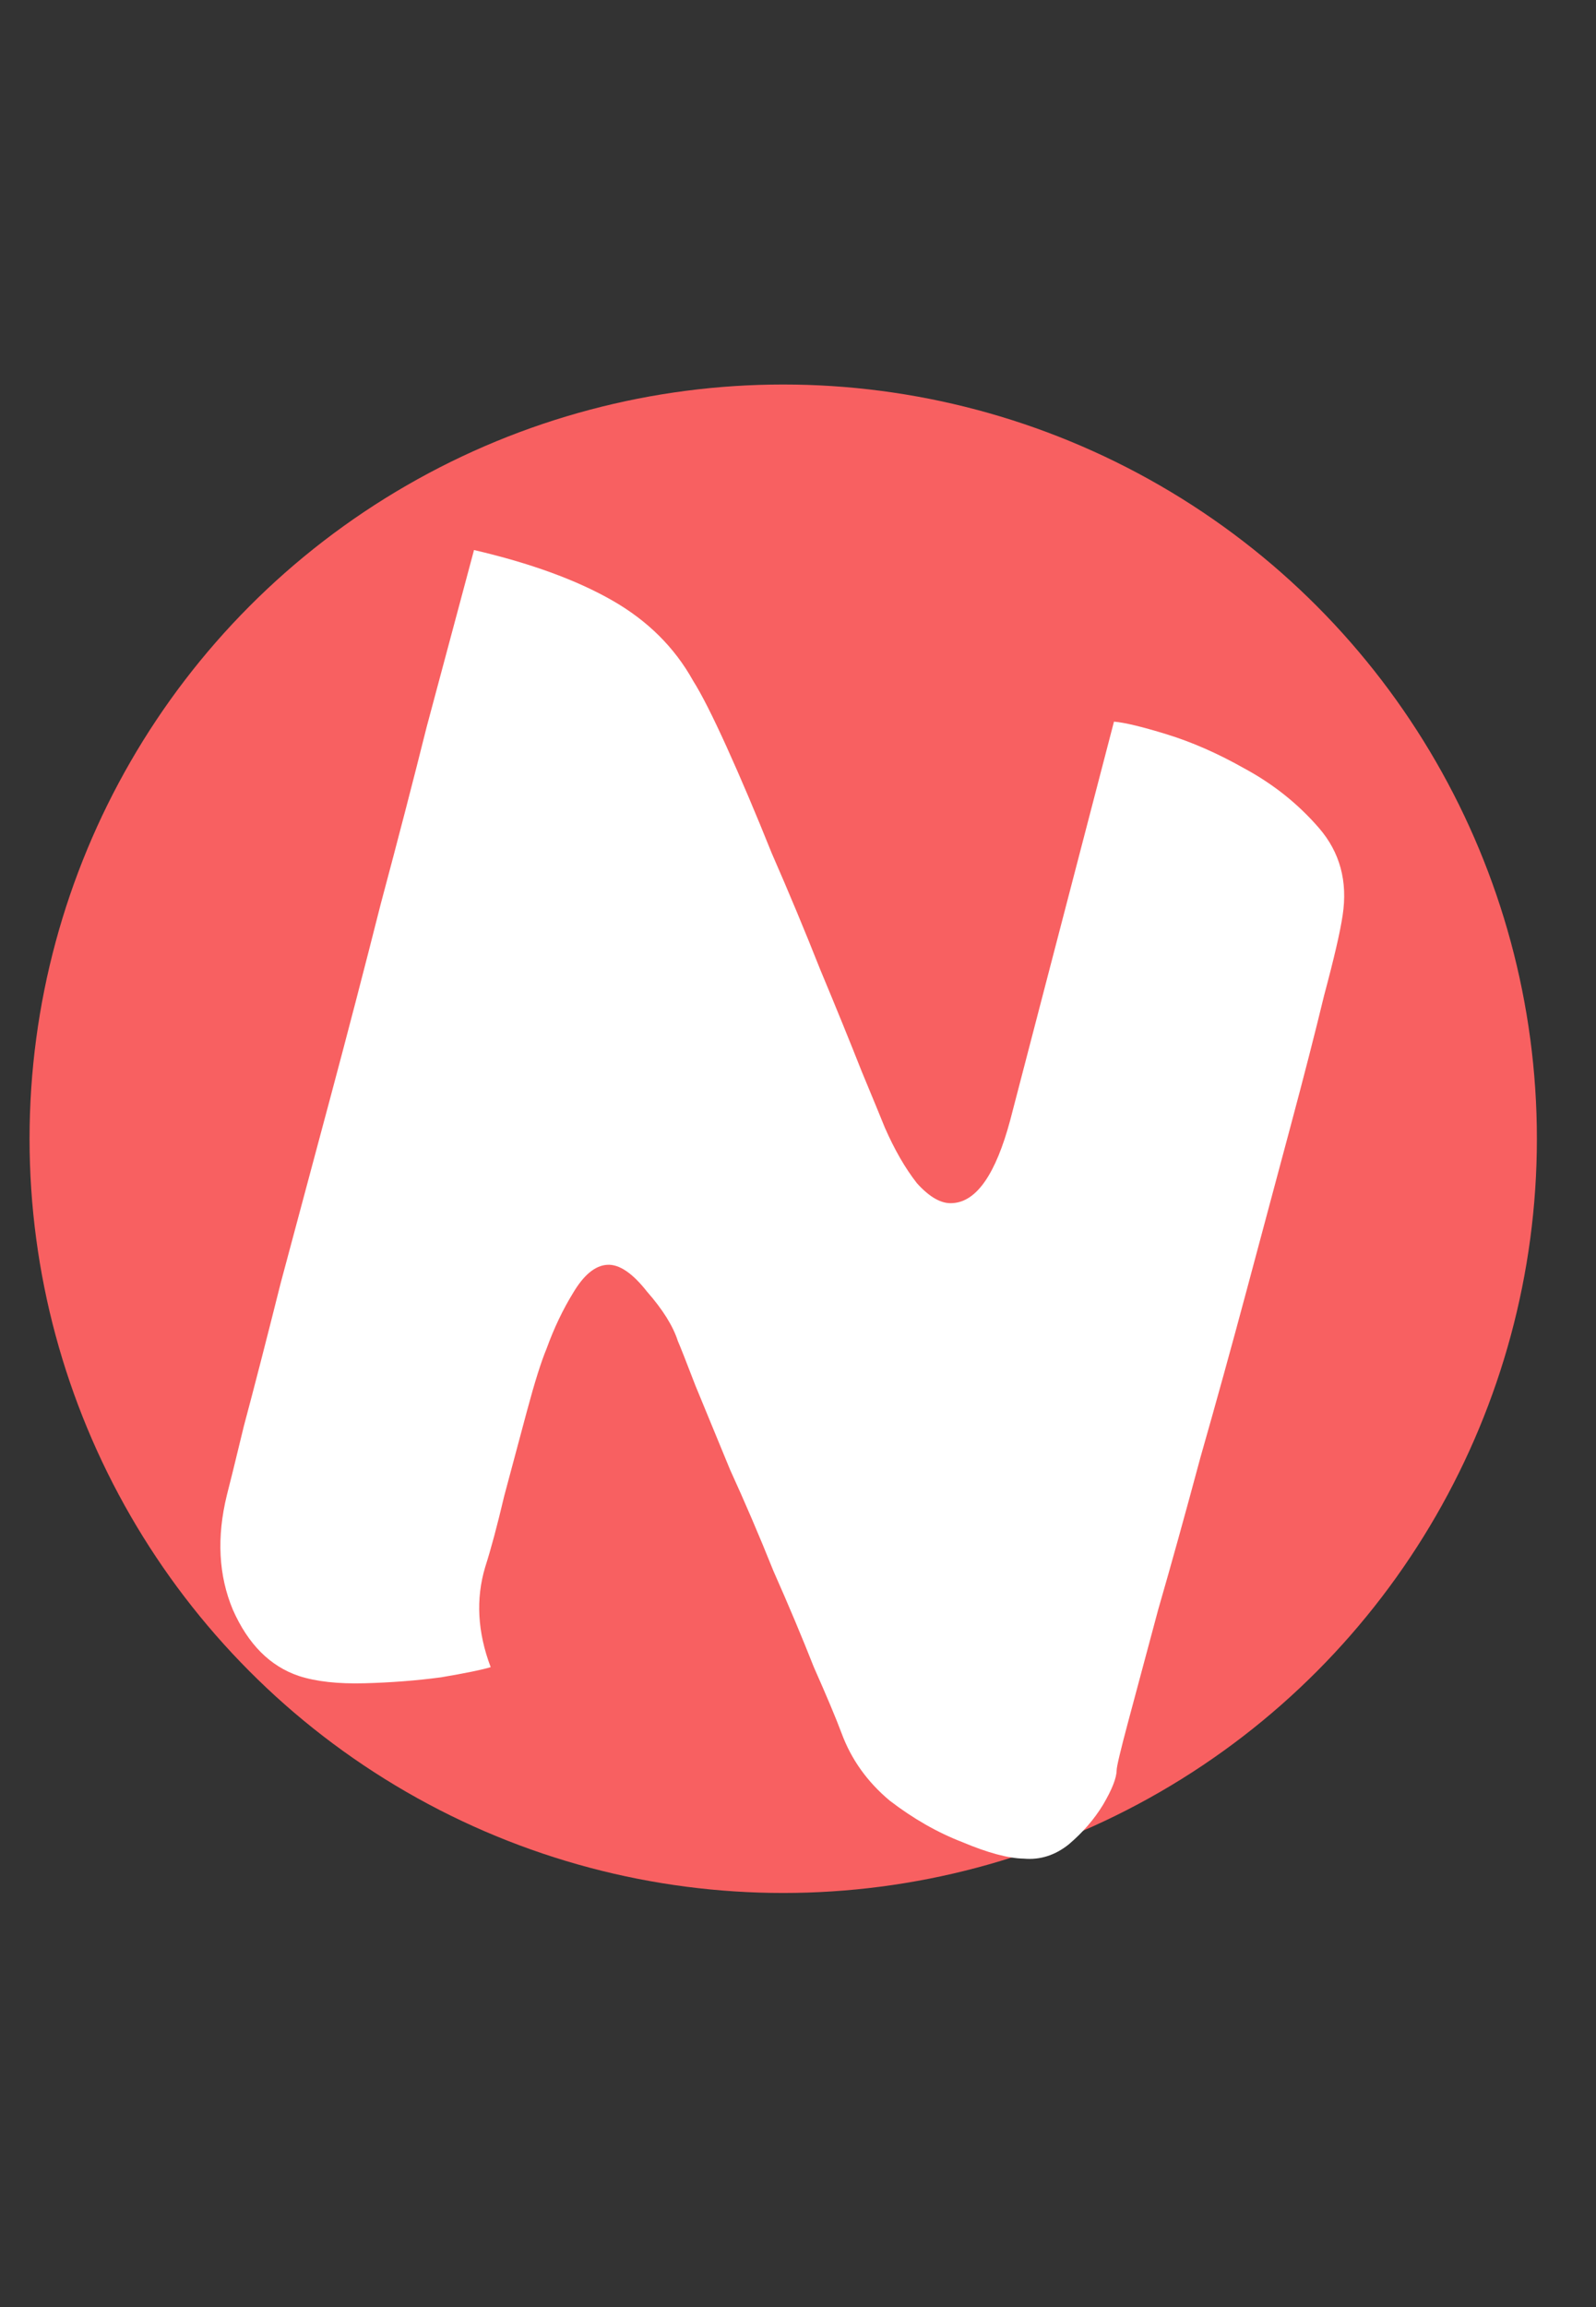 <svg width="54" height="78" viewBox="0 0 54 78" fill="none" xmlns="http://www.w3.org/2000/svg">
<rect x="0" y="0" width="54" height="78" fill="#333333" stroke="none"/>
<circle cx="26.5" cy="38.5" r="25.5" fill="#F86061"/>
<path d="M45.428 30.943C45.349 31.485 45.14 32.39 44.8 33.657C44.5 34.902 44.118 36.39 43.654 38.12C43.19 39.851 42.702 41.675 42.188 43.592C41.675 45.508 41.15 47.405 40.614 49.282C40.108 51.167 39.633 52.879 39.188 54.416C38.774 55.961 38.434 57.229 38.169 58.218C37.913 59.176 37.783 59.721 37.781 59.853C37.777 60.117 37.623 60.506 37.319 61.021C37.024 61.505 36.64 61.949 36.167 62.352C35.703 62.725 35.196 62.887 34.645 62.839C34.118 62.83 33.422 62.644 32.559 62.28C31.718 61.956 30.899 61.488 30.102 60.877C29.345 60.243 28.802 59.485 28.476 58.602C28.283 58.086 27.969 57.34 27.535 56.362C27.141 55.362 26.686 54.279 26.169 53.114C25.693 51.926 25.203 50.785 24.702 49.69C24.239 48.572 23.848 47.622 23.527 46.84C23.215 46.028 23.018 45.528 22.935 45.34C22.773 44.833 22.425 44.276 21.892 43.669C21.398 43.04 20.949 42.737 20.545 42.762C20.141 42.786 19.759 43.098 19.4 43.697C19.049 44.266 18.747 44.897 18.495 45.592C18.309 46.038 18.088 46.741 17.831 47.699C17.582 48.627 17.326 49.585 17.061 50.574C16.826 51.571 16.611 52.375 16.415 52.985C16.094 54.059 16.156 55.185 16.602 56.365C16.314 56.453 15.753 56.568 14.92 56.709C14.095 56.819 13.232 56.886 12.332 56.91C11.431 56.934 10.691 56.851 10.112 56.663C9.139 56.336 8.395 55.59 7.879 54.425C7.394 53.268 7.326 51.974 7.677 50.544C7.751 50.266 7.943 49.489 8.251 48.214C8.599 46.915 9.014 45.304 9.497 43.379C10.011 41.463 10.565 39.392 11.162 37.166C11.758 34.941 12.331 32.742 12.88 30.57C13.467 28.376 13.986 26.378 14.436 24.577C14.924 22.753 15.314 21.3 15.604 20.218C15.893 19.137 16.038 18.596 16.038 18.596C17.94 19.039 19.495 19.605 20.702 20.293C21.909 20.98 22.825 21.889 23.451 23.017C23.73 23.456 24.11 24.204 24.589 25.26C25.068 26.316 25.576 27.512 26.112 28.848C26.688 30.162 27.232 31.468 27.746 32.765C28.291 34.07 28.76 35.223 29.155 36.223C29.558 37.193 29.819 37.826 29.938 38.123C30.267 38.873 30.629 39.5 31.024 40.004C31.459 40.485 31.862 40.709 32.235 40.676C33.044 40.628 33.692 39.692 34.181 37.868L37.691 24.398C38.047 24.427 38.639 24.569 39.465 24.823C40.322 25.086 41.197 25.469 42.089 25.973C43.073 26.502 43.919 27.176 44.628 27.995C45.336 28.815 45.603 29.797 45.428 30.943Z" fill="white"/>
</svg>
